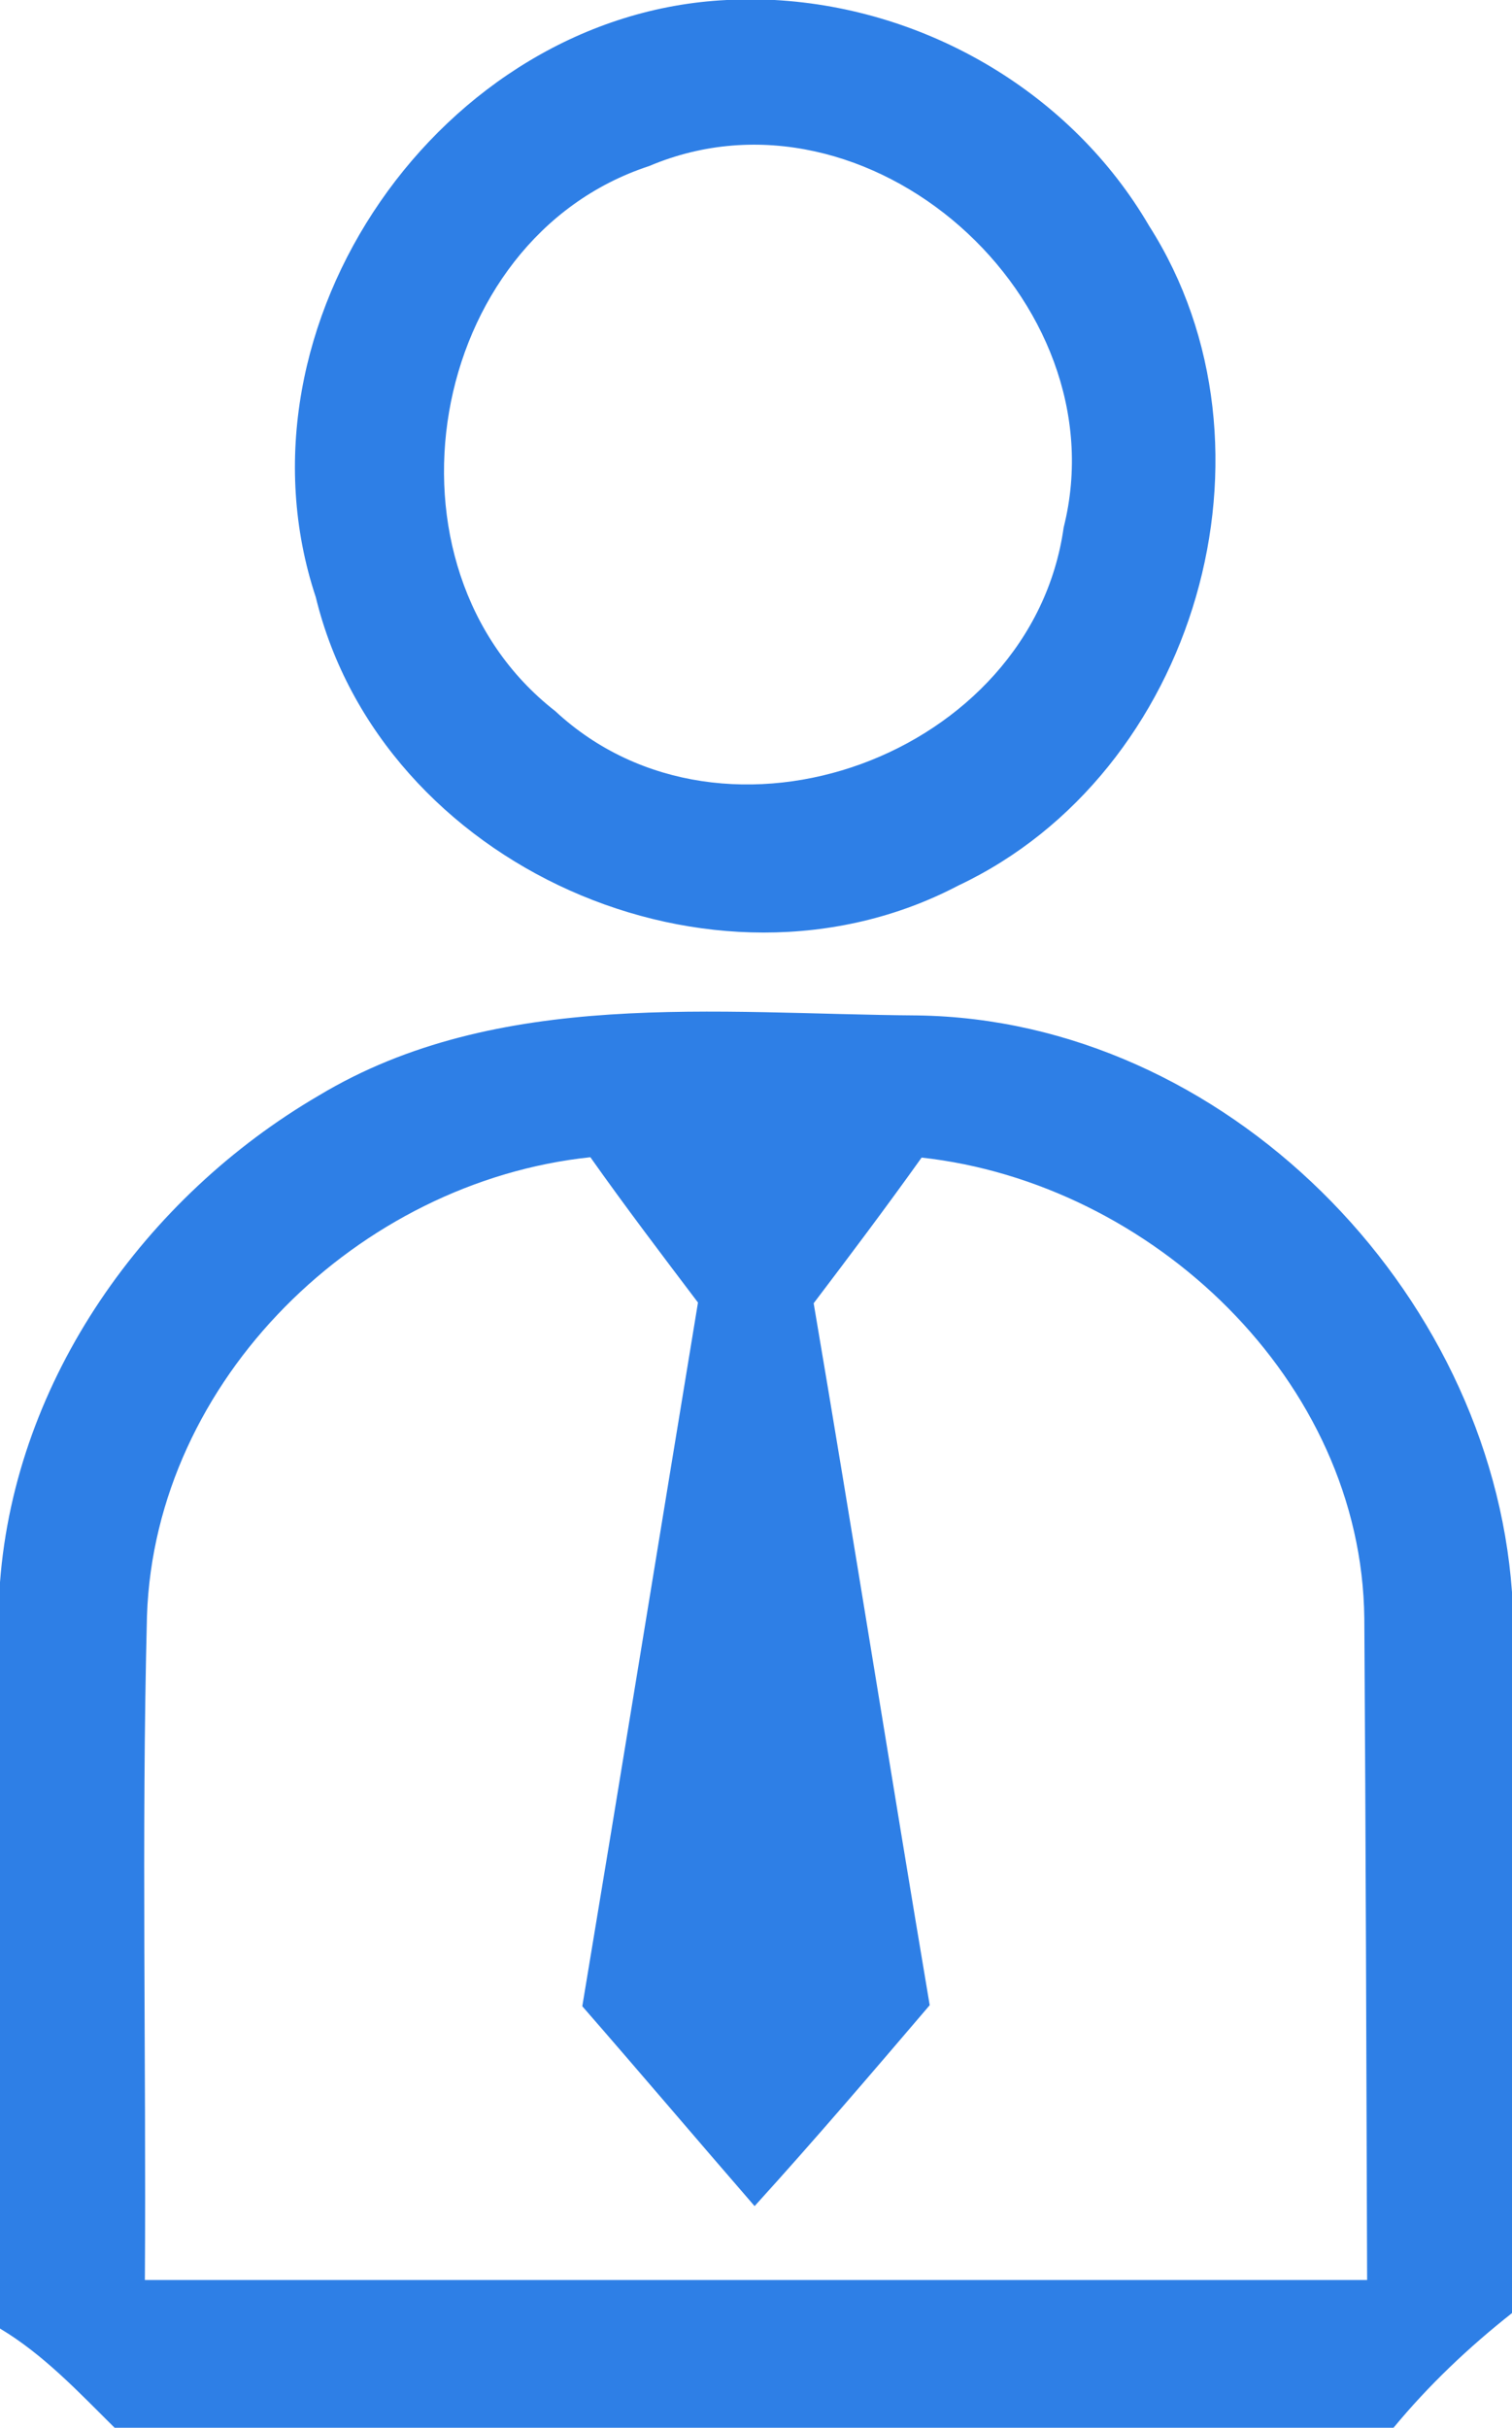 <?xml version="1.0" encoding="UTF-8" ?>
<!DOCTYPE svg PUBLIC "-//W3C//DTD SVG 1.1//EN" "http://www.w3.org/Graphics/SVG/1.1/DTD/svg11.dtd">
<svg width="43pt" height="69pt" viewBox="0 0 43 69" version="1.1" xmlns="http://www.w3.org/2000/svg">
<g id="#2e7fe6ff">
<path fill="#2e7fe6" opacity="1.00" d=" M 20.67 0.00 L 22.03 0.00 C 26.37 0.24 30.48 2.65 32.68 6.42 C 36.70 12.72 34.02 21.98 27.25 25.17 C 20.29 28.82 10.84 24.62 8.98 16.97 C 6.41 9.23 12.55 0.39 20.67 0.00 M 18.46 4.72 C 12.11 6.80 10.53 16.11 15.79 20.21 C 20.62 24.70 29.34 21.47 30.25 14.99 C 31.88 8.51 24.69 2.08 18.46 4.72 Z" />
<path fill="#2e7fe6" opacity="1.00" d=" M 9.06 31.14 C 14.16 28.07 20.40 28.82 26.09 28.86 C 34.82 28.98 42.38 36.64 43.00 45.25 L 43.00 65.74 C 41.77 66.71 40.63 67.79 39.63 69.00 L 3.26 69.00 C 2.24 67.99 1.24 66.92 0.00 66.18 L 0.00 44.97 C 0.44 39.19 4.13 34.02 9.06 31.14 M 4.18 45.92 C 4.02 52.21 4.16 58.50 4.12 64.80 C 15.71 64.80 27.29 64.80 38.88 64.80 C 38.86 58.53 38.84 52.26 38.80 46.00 C 38.73 39.23 32.75 33.62 26.21 32.90 C 25.21 34.30 24.18 35.67 23.14 37.04 C 24.27 43.69 25.32 50.34 26.44 56.99 C 24.80 58.91 23.16 60.83 21.46 62.70 C 19.82 60.81 18.20 58.90 16.56 57.02 C 17.67 50.36 18.75 43.69 19.85 37.02 C 18.82 35.66 17.78 34.29 16.79 32.89 C 10.21 33.58 4.41 39.20 4.18 45.92 Z" />
</g>
</svg>
